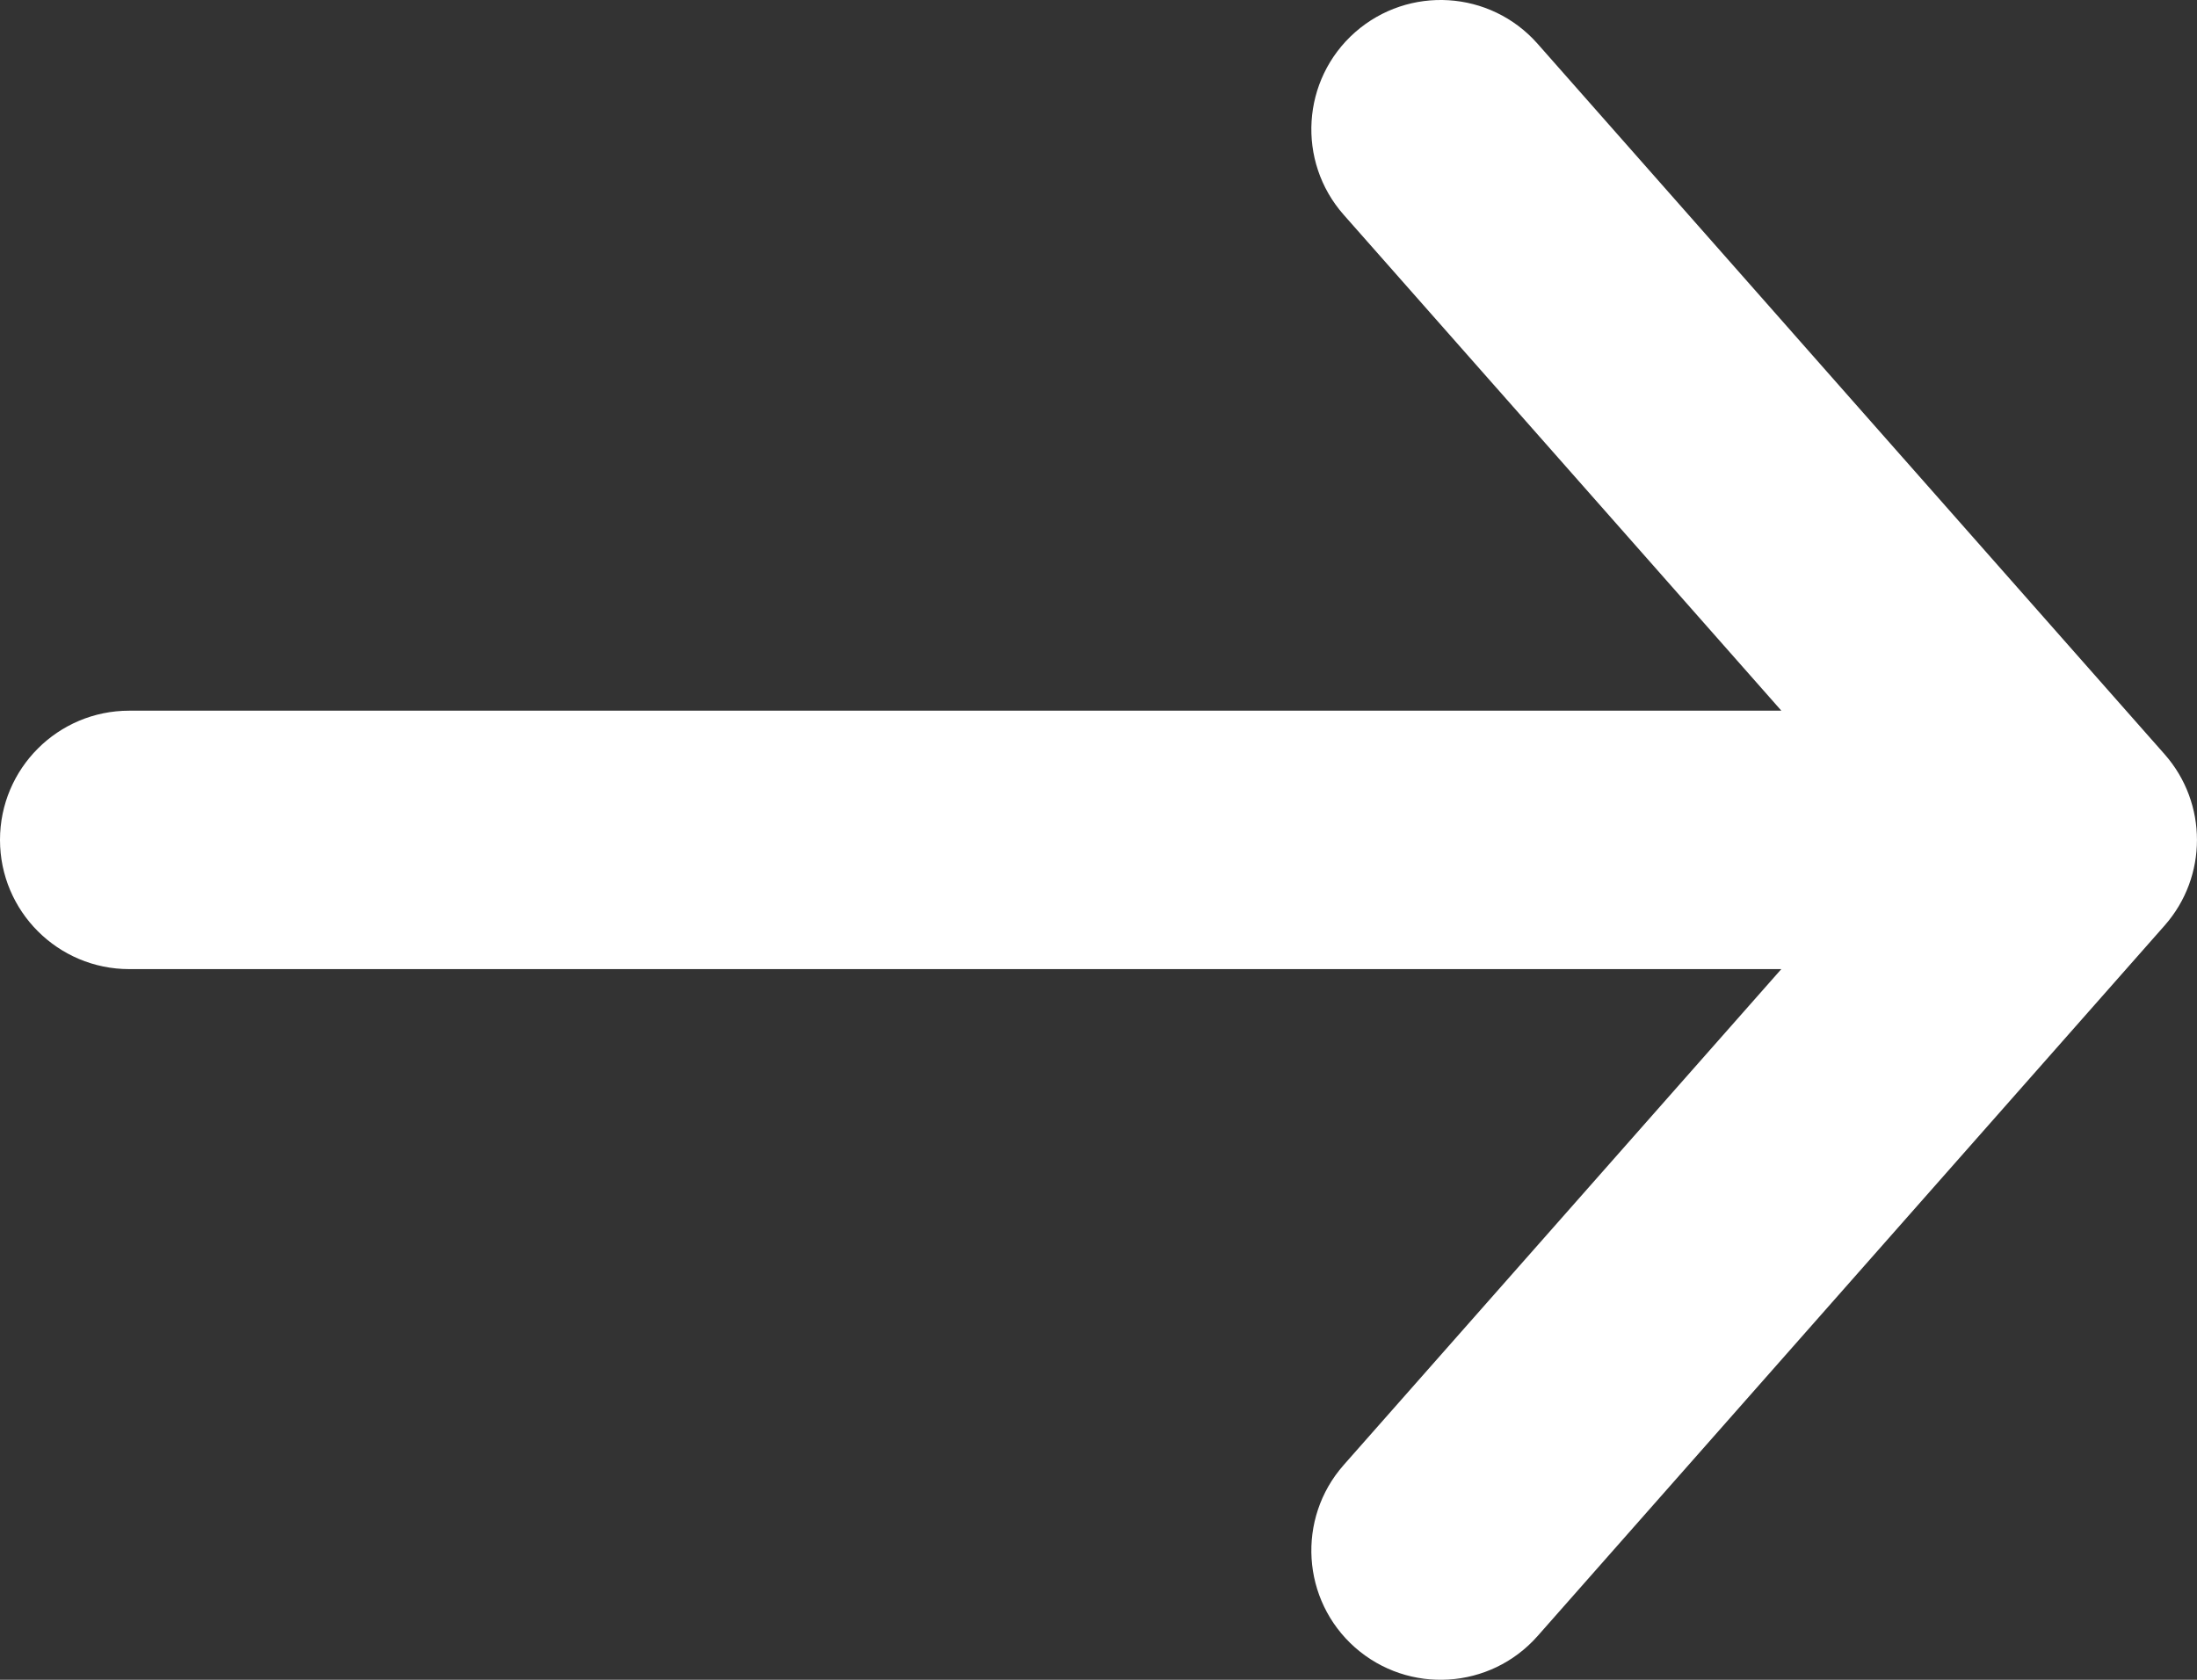 <svg width="17" height="13" viewBox="0 0 17 13" fill="none" xmlns="http://www.w3.org/2000/svg">
<rect x="0" y="0" width="17" height="13" fill="#333333" stroke="none"/>
<path d="M1 5.5C0.448 5.5 0 5.948 0 6.5C0 7.052 0.448 7.5 1 7.5V5.5ZM11.897 0.338C11.531 -0.076 10.9 -0.115 10.485 0.25C10.071 0.616 10.032 1.248 10.397 1.662L11.897 0.338ZM16 6.5L16.75 7.162C17.083 6.784 17.083 6.216 16.75 5.838L16 6.5ZM10.397 11.338C10.032 11.752 10.071 12.384 10.485 12.75C10.9 13.115 11.531 13.076 11.897 12.662L10.397 11.338ZM1 7.5H15.559V5.5H1V7.5ZM15.25 5.838L10.397 11.338L11.897 12.662L16.75 7.162L15.25 5.838ZM10.397 1.662L12.824 4.412L14.323 3.088L11.897 0.338L10.397 1.662ZM12.824 4.412L15.25 7.162L16.75 5.838L14.323 3.088L12.824 4.412Z" fill="white"/>
</svg>
